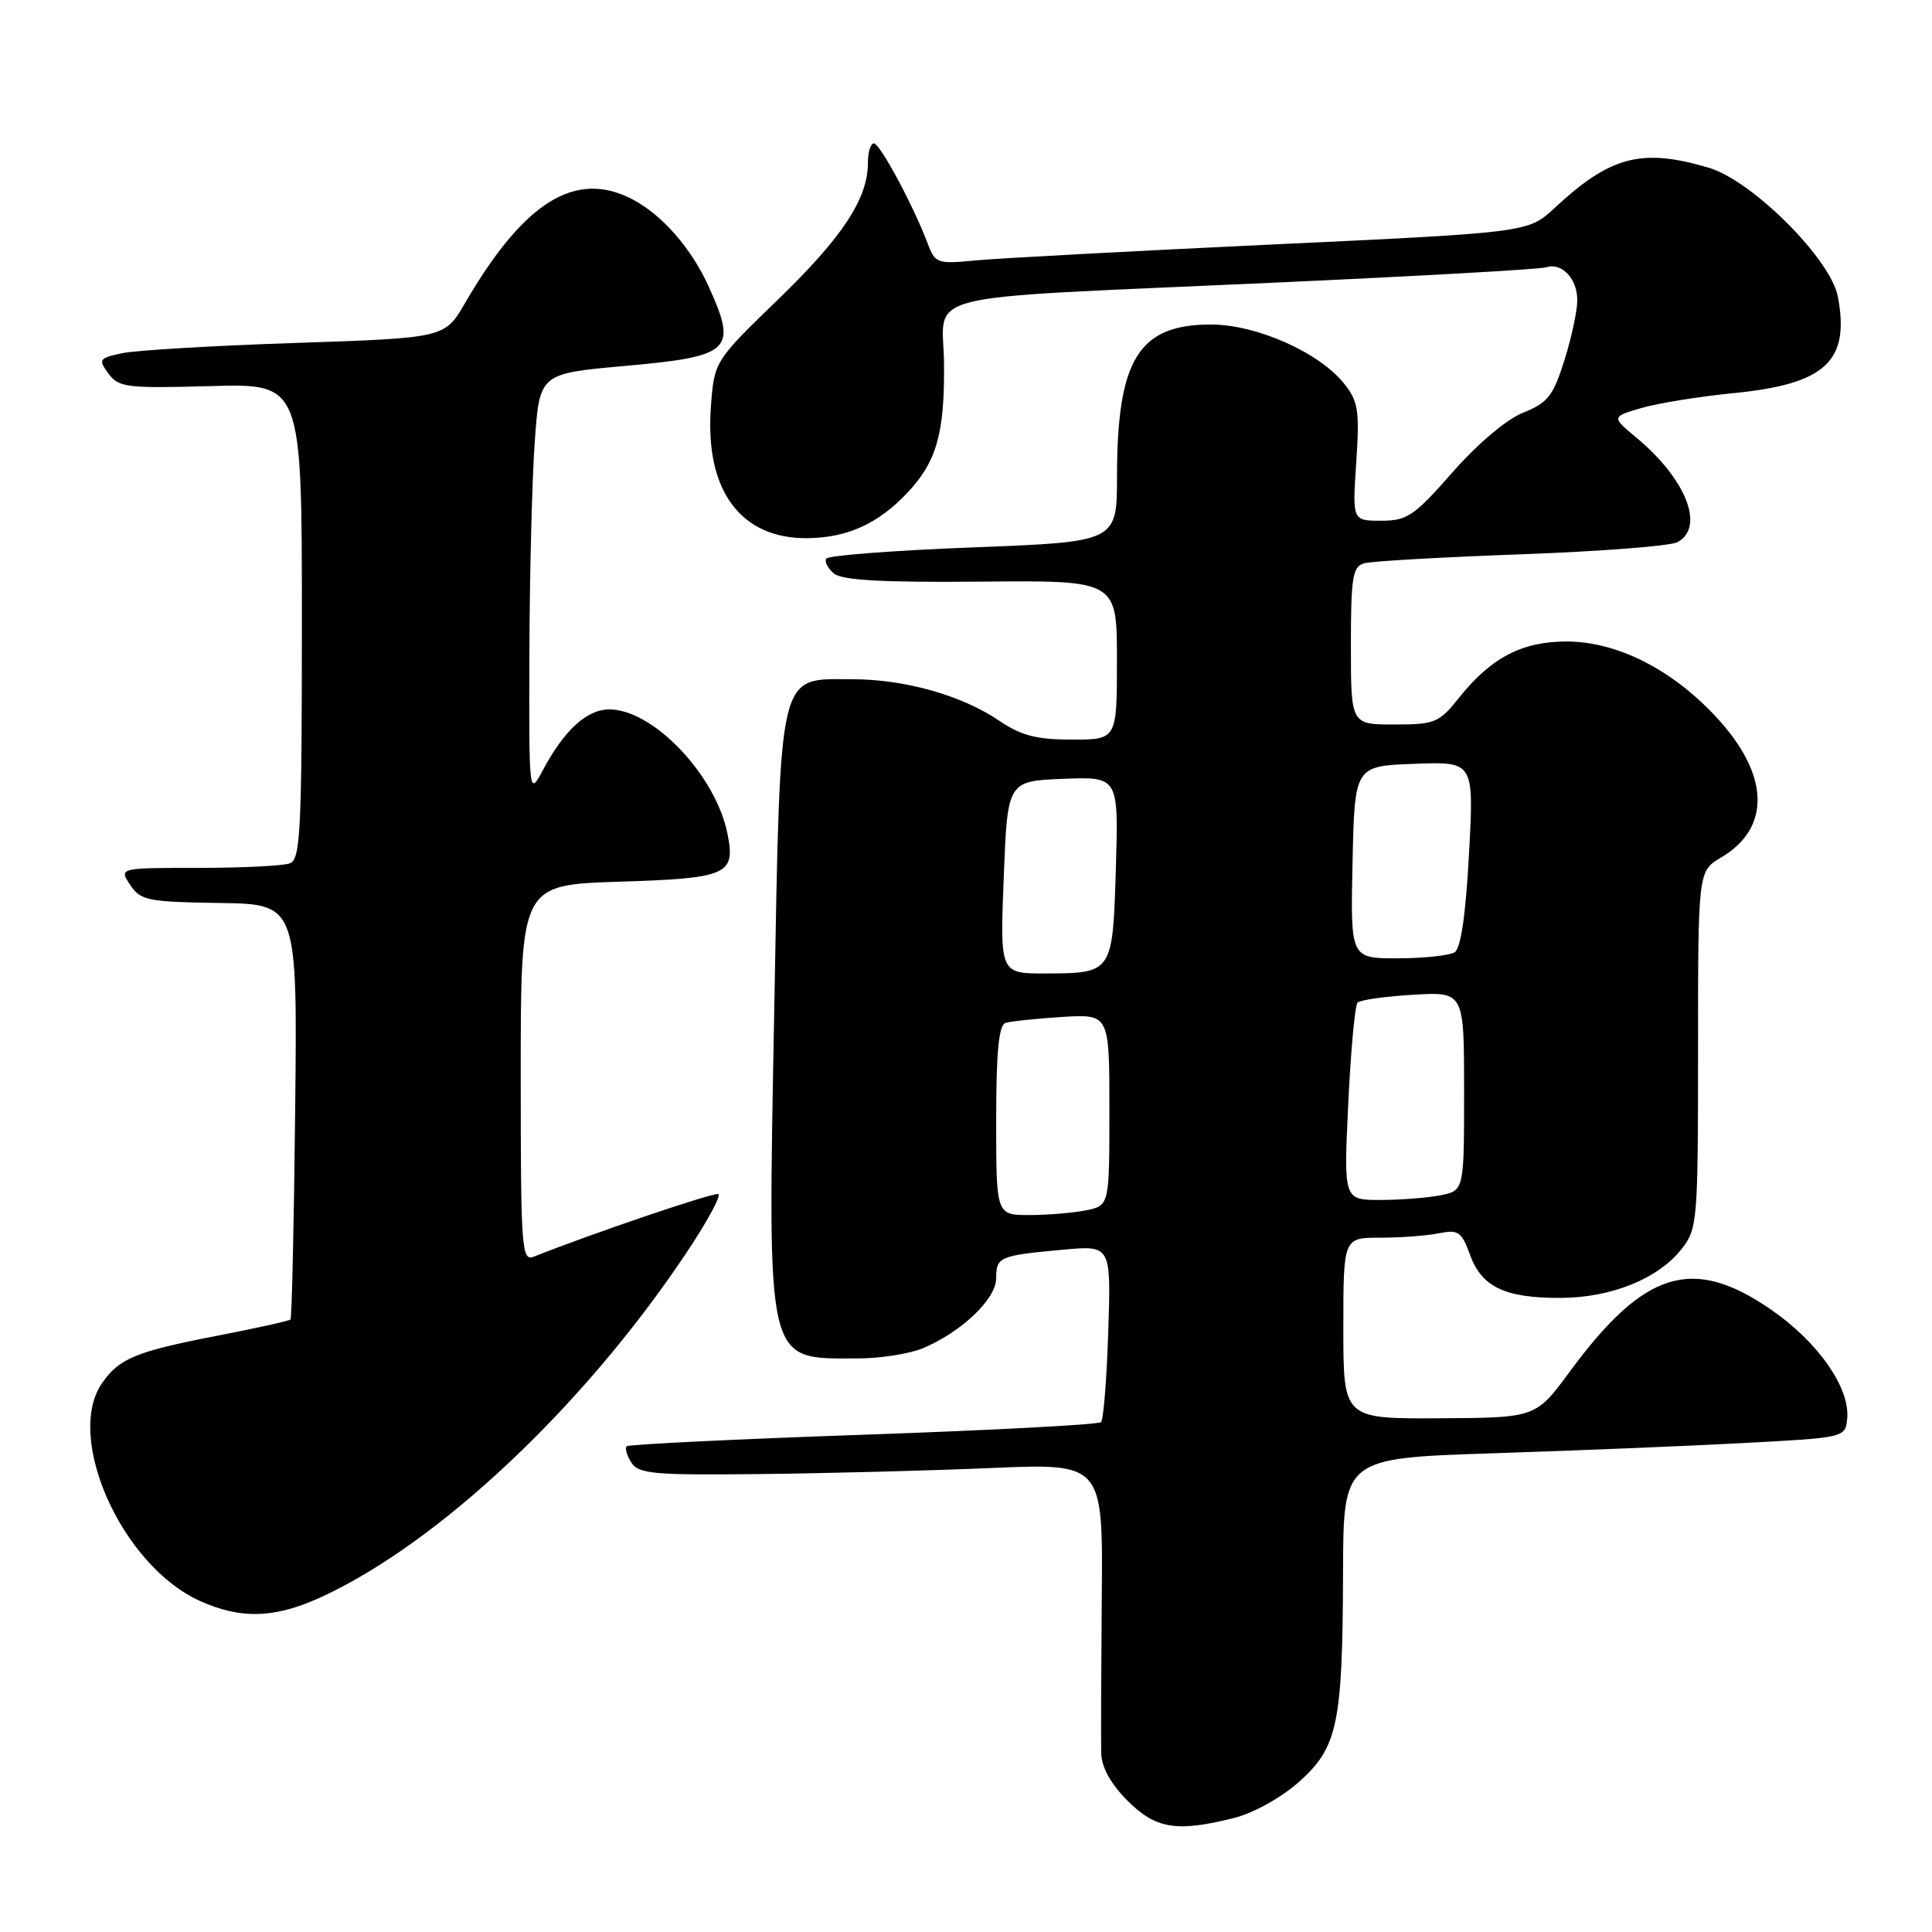 <?xml version="1.0" encoding="UTF-8" standalone="no"?>
<!DOCTYPE svg PUBLIC "-//W3C//DTD SVG 1.1//EN" "http://www.w3.org/Graphics/SVG/1.1/DTD/svg11.dtd" >
<svg xmlns="http://www.w3.org/2000/svg" xmlns:xlink="http://www.w3.org/1999/xlink" version="1.1" viewBox="0 0 256 256">
 <g >
 <path fill="currentColor"
d=" M 163.56 240.88 C 166.09 240.24 169.78 238.19 172.10 236.13 C 177.25 231.55 177.90 228.47 177.96 208.36 C 178.00 193.22 178.00 193.22 197.75 192.57 C 208.61 192.22 223.57 191.61 231.00 191.21 C 244.45 190.50 244.50 190.49 244.76 188.00 C 245.18 183.93 240.91 177.82 234.63 173.50 C 224.26 166.37 217.88 168.34 208.00 181.75 C 203.50 187.86 203.50 187.86 190.75 187.93 C 178.00 188.00 178.00 188.00 178.00 176.00 C 178.00 164.00 178.00 164.00 182.88 164.00 C 185.56 164.00 189.05 163.74 190.65 163.42 C 193.24 162.90 193.67 163.20 194.78 166.26 C 196.32 170.53 199.43 172.01 206.80 171.98 C 213.51 171.95 219.72 169.44 222.83 165.49 C 224.92 162.83 225.00 161.84 225.00 139.08 C 225.00 115.43 225.00 115.43 228.06 113.62 C 234.75 109.67 234.47 102.55 227.33 94.93 C 221.45 88.63 214.20 85.00 207.55 85.00 C 201.67 85.01 197.56 87.15 193.36 92.42 C 190.68 95.78 190.15 96.00 184.75 96.00 C 179.00 96.00 179.00 96.00 179.00 85.57 C 179.00 76.49 179.23 75.07 180.75 74.64 C 181.71 74.36 191.05 73.83 201.50 73.45 C 211.95 73.07 221.29 72.35 222.25 71.85 C 225.94 69.91 223.47 63.54 216.90 58.05 C 213.51 55.23 213.51 55.23 217.51 54.06 C 219.70 53.42 225.19 52.54 229.71 52.09 C 241.87 50.90 245.14 47.88 243.53 39.32 C 242.59 34.32 232.15 23.90 226.38 22.21 C 217.50 19.60 213.39 20.68 206.00 27.55 C 202.50 30.81 202.50 30.81 168.50 32.40 C 149.80 33.28 132.13 34.23 129.23 34.51 C 124.20 35.00 123.91 34.90 122.92 32.26 C 121.03 27.25 116.60 19.00 115.79 19.00 C 115.36 19.00 115.00 20.17 115.00 21.60 C 115.00 26.32 111.66 31.40 103.09 39.69 C 94.64 47.87 94.64 47.87 94.19 54.00 C 93.40 65.03 98.17 71.44 107.07 71.31 C 112.32 71.23 116.35 69.39 120.19 65.34 C 124.09 61.21 125.16 57.51 125.09 48.31 C 125.03 38.46 120.17 39.67 168.50 37.47 C 187.75 36.60 204.12 35.68 204.88 35.42 C 206.94 34.74 209.00 36.92 209.00 39.78 C 209.00 41.18 208.23 44.77 207.29 47.75 C 205.80 52.47 205.08 53.38 201.83 54.68 C 199.60 55.57 195.80 58.79 192.46 62.59 C 187.38 68.37 186.46 69.00 183.01 69.00 C 179.19 69.00 179.19 69.00 179.71 61.25 C 180.16 54.41 179.98 53.19 178.11 50.84 C 174.81 46.69 166.49 43.00 160.44 43.00 C 150.87 43.00 148.02 47.63 148.01 63.15 C 148.00 71.80 148.00 71.80 128.98 72.53 C 118.52 72.93 109.75 73.60 109.49 74.02 C 109.23 74.43 109.69 75.33 110.51 76.00 C 111.58 76.89 117.00 77.19 129.99 77.07 C 148.00 76.90 148.00 76.90 148.00 87.45 C 148.00 98.00 148.00 98.00 142.04 98.00 C 137.34 98.00 135.31 97.47 132.40 95.50 C 127.44 92.13 119.87 90.00 112.89 90.00 C 103.00 90.00 103.43 88.17 102.59 133.87 C 101.72 181.41 101.38 180.00 113.61 180.00 C 116.61 180.00 120.51 179.39 122.28 178.65 C 127.41 176.50 132.00 172.12 132.00 169.38 C 132.00 166.54 132.42 166.36 140.86 165.59 C 147.22 165.01 147.22 165.01 146.85 176.43 C 146.65 182.70 146.22 188.11 145.89 188.44 C 145.56 188.77 131.39 189.52 114.40 190.11 C 97.40 190.70 83.29 191.39 83.04 191.64 C 82.78 191.89 83.06 192.86 83.66 193.80 C 84.62 195.30 86.65 195.48 100.63 195.32 C 109.36 195.23 123.17 194.87 131.32 194.52 C 146.15 193.89 146.15 193.89 145.99 211.70 C 145.91 221.49 145.87 230.78 145.92 232.35 C 145.97 234.19 147.21 236.41 149.40 238.60 C 153.16 242.36 155.93 242.80 163.56 240.88 Z  M 42.76 211.53 C 58.19 204.35 77.16 186.51 90.62 166.50 C 93.59 162.10 95.63 158.38 95.17 158.22 C 94.49 158.00 78.37 163.47 70.75 166.51 C 69.11 167.17 69.00 165.62 69.00 142.23 C 69.00 117.24 69.00 117.24 82.06 116.83 C 96.40 116.38 97.48 115.91 96.40 110.50 C 94.86 102.74 86.56 94.00 80.74 94.00 C 77.77 94.00 74.77 96.74 71.96 102.00 C 70.09 105.50 70.09 105.50 70.15 86.50 C 70.18 76.05 70.50 63.45 70.86 58.50 C 71.50 49.50 71.50 49.50 82.79 48.49 C 96.91 47.23 97.74 46.44 93.92 38.00 C 91.60 32.88 87.75 28.48 83.80 26.41 C 76.27 22.48 69.45 26.70 61.63 40.14 C 58.94 44.78 58.94 44.78 39.22 45.44 C 28.37 45.80 18.02 46.41 16.20 46.80 C 13.11 47.46 13.00 47.63 14.37 49.50 C 15.73 51.34 16.78 51.47 27.92 51.16 C 40.00 50.82 40.00 50.82 40.00 82.30 C 40.00 110.09 39.81 113.86 38.42 114.39 C 37.55 114.73 32.09 115.00 26.30 115.00 C 15.76 115.00 15.76 115.00 17.25 117.25 C 18.63 119.32 19.56 119.51 29.08 119.65 C 39.41 119.80 39.41 119.80 39.11 147.15 C 38.95 162.19 38.67 174.65 38.49 174.84 C 38.30 175.03 33.87 176.01 28.64 177.02 C 18.06 179.07 15.82 179.99 13.55 183.23 C 8.52 190.41 16.12 207.42 26.44 212.11 C 31.94 214.61 36.50 214.45 42.76 211.53 Z  M 132.00 148.47 C 132.00 139.32 132.34 135.83 133.25 135.54 C 133.94 135.32 137.31 134.97 140.75 134.75 C 147.00 134.37 147.00 134.37 147.00 147.06 C 147.00 159.75 147.00 159.75 143.88 160.38 C 142.16 160.72 138.78 161.00 136.38 161.00 C 132.00 161.00 132.00 161.00 132.00 148.47 Z  M 178.65 146.25 C 178.98 139.24 179.54 133.21 179.88 132.85 C 180.22 132.50 183.54 132.03 187.25 131.81 C 194.00 131.41 194.00 131.41 194.00 144.58 C 194.00 157.75 194.00 157.75 190.88 158.38 C 189.16 158.72 185.57 159.00 182.90 159.00 C 178.04 159.00 178.04 159.00 178.65 146.25 Z  M 133.00 116.25 C 133.50 103.50 133.50 103.50 140.86 103.20 C 148.21 102.91 148.21 102.91 147.86 114.99 C 147.44 128.97 147.45 128.96 138.50 128.99 C 132.50 129.00 132.50 129.00 133.00 116.25 Z  M 179.22 114.25 C 179.50 101.50 179.50 101.50 187.41 101.21 C 195.31 100.91 195.31 100.91 194.65 113.15 C 194.22 121.20 193.57 125.66 192.75 126.18 C 192.06 126.61 188.67 126.98 185.22 126.98 C 178.94 127.00 178.94 127.00 179.22 114.25 Z "/>
</g>
</svg>